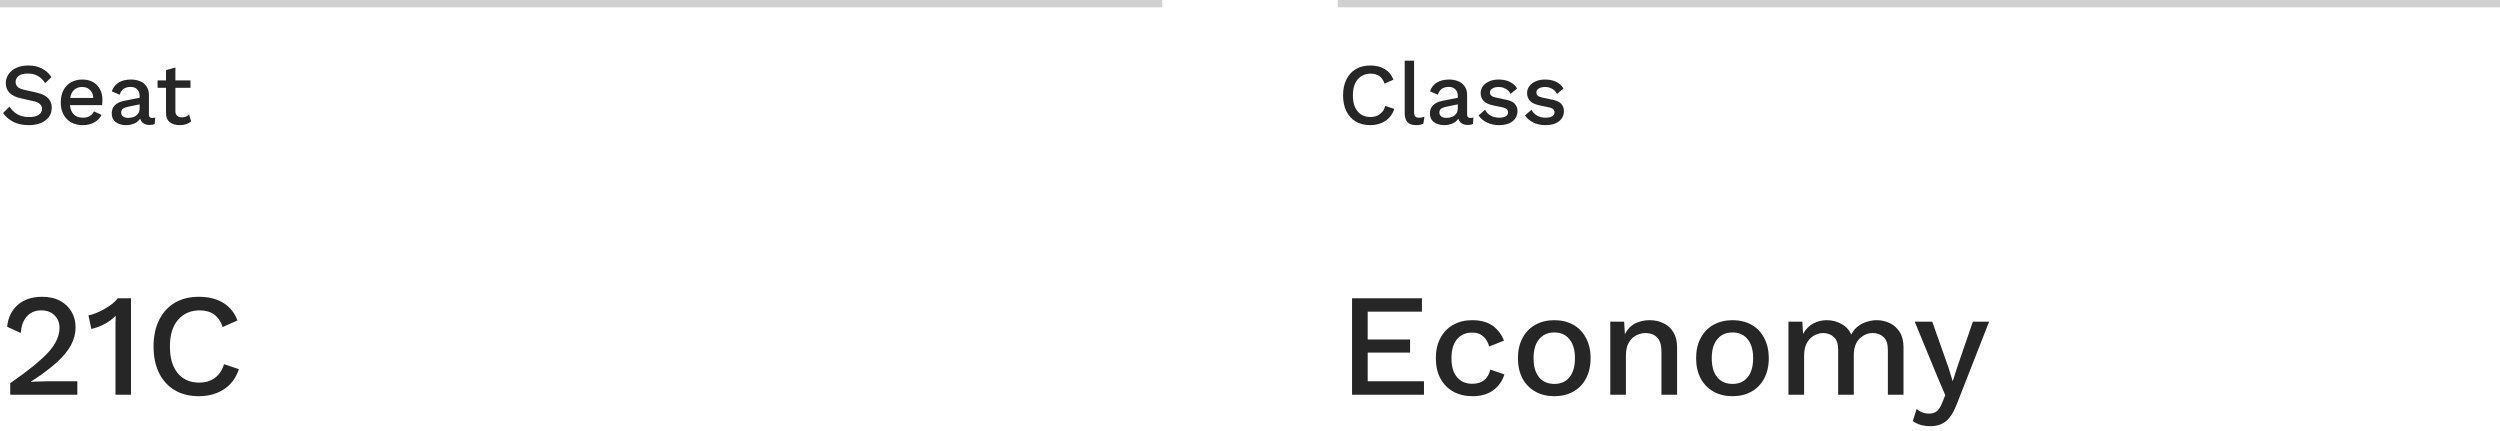 <svg width="342" height="59" viewBox="0 0 342 59" fill="none" xmlns="http://www.w3.org/2000/svg">
<line y1="0.5" x2="159" y2="0.5" stroke="#D0D0D0"/>
<path d="M3.876 8.96C4.588 8.96 5.204 9.096 5.724 9.368C6.244 9.632 6.684 10.024 7.044 10.544L6.18 11.372C5.876 10.908 5.532 10.576 5.148 10.376C4.772 10.168 4.324 10.064 3.804 10.064C3.22 10.064 2.796 10.176 2.532 10.4C2.268 10.624 2.136 10.896 2.136 11.216C2.136 11.464 2.22 11.68 2.388 11.864C2.564 12.048 2.888 12.192 3.36 12.296L4.968 12.656C5.728 12.832 6.268 13.092 6.588 13.436C6.916 13.772 7.08 14.204 7.08 14.732C7.08 15.22 6.948 15.644 6.684 16.004C6.42 16.356 6.052 16.632 5.58 16.832C5.108 17.024 4.56 17.12 3.936 17.12C3.096 17.12 2.38 16.964 1.788 16.652C1.196 16.332 0.74 15.936 0.42 15.464L1.308 14.576C1.556 15 1.904 15.348 2.352 15.62C2.808 15.884 3.348 16.016 3.972 16.016C4.524 16.016 4.956 15.92 5.268 15.728C5.588 15.528 5.748 15.244 5.748 14.876C5.748 14.652 5.668 14.452 5.508 14.276C5.356 14.092 5.068 13.952 4.644 13.856L2.904 13.46C2.184 13.308 1.652 13.056 1.308 12.704C0.964 12.352 0.792 11.912 0.792 11.384C0.792 10.936 0.916 10.528 1.164 10.16C1.412 9.792 1.764 9.5 2.22 9.284C2.684 9.068 3.236 8.96 3.876 8.96ZM11.335 17.12C10.735 17.12 10.207 16.996 9.751 16.748C9.303 16.5 8.951 16.144 8.695 15.68C8.439 15.208 8.311 14.648 8.311 14C8.311 13.352 8.435 12.796 8.683 12.332C8.939 11.86 9.287 11.5 9.727 11.252C10.175 11.004 10.687 10.88 11.263 10.88C11.847 10.88 12.343 11 12.751 11.24C13.159 11.48 13.471 11.808 13.687 12.224C13.903 12.64 14.011 13.112 14.011 13.64C14.011 13.792 14.007 13.932 13.999 14.06C13.991 14.188 13.979 14.296 13.963 14.384H9.571C9.627 14.944 9.807 15.372 10.111 15.668C10.423 15.956 10.823 16.1 11.311 16.1C11.711 16.1 12.035 16.024 12.283 15.872C12.531 15.72 12.727 15.508 12.871 15.236L13.891 15.716C13.683 16.156 13.351 16.5 12.895 16.748C12.447 16.996 11.927 17.12 11.335 17.12ZM11.239 11.9C10.799 11.9 10.435 12.028 10.147 12.284C9.867 12.54 9.687 12.912 9.607 13.4H12.763C12.731 12.92 12.579 12.552 12.307 12.296C12.035 12.032 11.679 11.9 11.239 11.9ZM19.101 13.148C19.101 12.748 18.989 12.44 18.765 12.224C18.549 12 18.249 11.888 17.865 11.888C17.505 11.888 17.193 11.972 16.929 12.14C16.673 12.308 16.489 12.58 16.377 12.956L15.297 12.5C15.449 12.012 15.745 11.62 16.185 11.324C16.633 11.028 17.209 10.88 17.913 10.88C18.385 10.88 18.805 10.96 19.173 11.12C19.549 11.272 19.841 11.508 20.049 11.828C20.265 12.14 20.373 12.536 20.373 13.016V15.692C20.373 15.988 20.521 16.136 20.817 16.136C20.961 16.136 21.101 16.116 21.237 16.076L21.165 16.964C20.981 17.052 20.749 17.096 20.469 17.096C20.149 17.096 19.873 17.024 19.641 16.88C19.409 16.736 19.253 16.52 19.173 16.232C18.981 16.528 18.705 16.752 18.345 16.904C17.985 17.048 17.625 17.12 17.265 17.12C16.697 17.12 16.225 16.984 15.849 16.712C15.473 16.44 15.285 16.032 15.285 15.488C15.285 15.048 15.429 14.684 15.717 14.396C16.013 14.108 16.429 13.908 16.965 13.796L19.101 13.376V13.148ZM16.581 15.392C16.581 15.616 16.665 15.796 16.833 15.932C17.009 16.06 17.241 16.124 17.529 16.124C17.801 16.124 18.057 16.08 18.297 15.992C18.537 15.904 18.729 15.76 18.873 15.56C19.025 15.36 19.101 15.1 19.101 14.78V14.276L17.589 14.588C17.245 14.652 16.989 14.744 16.821 14.864C16.661 14.984 16.581 15.16 16.581 15.392ZM26.058 11V12.008H23.994V15.2C23.994 15.488 24.074 15.704 24.234 15.848C24.394 15.984 24.602 16.052 24.858 16.052C25.082 16.052 25.27 16.02 25.422 15.956C25.582 15.884 25.73 15.788 25.866 15.668L26.154 16.604C25.97 16.764 25.742 16.892 25.47 16.988C25.206 17.076 24.91 17.12 24.582 17.12C24.054 17.12 23.61 16.992 23.25 16.736C22.89 16.472 22.71 16.032 22.71 15.416V12.008H21.558V11H22.71V9.596L23.994 9.236V11H26.058Z" fill="#262626"/>
<path d="M1.4 54V52.42C2.667 51.54 3.727 50.753 4.58 50.06C5.447 49.353 6.14 48.713 6.66 48.14C7.18 47.553 7.553 46.993 7.78 46.46C8.02 45.927 8.14 45.387 8.14 44.84C8.14 44.147 7.913 43.58 7.46 43.14C7.02 42.687 6.413 42.46 5.64 42.46C4.813 42.46 4.153 42.74 3.66 43.3C3.18 43.847 2.907 44.6 2.84 45.56L0.98 44.7C1.1 43.447 1.58 42.453 2.42 41.72C3.26 40.973 4.373 40.6 5.76 40.6C6.733 40.6 7.56 40.787 8.24 41.16C8.92 41.533 9.44 42.033 9.8 42.66C10.16 43.287 10.34 43.987 10.34 44.76C10.34 45.6 10.133 46.413 9.72 47.2C9.307 47.973 8.653 48.767 7.76 49.58C6.867 50.393 5.693 51.267 4.24 52.2V52.24C4.4 52.227 4.62 52.213 4.9 52.2C5.18 52.187 5.46 52.18 5.74 52.18C6.02 52.167 6.247 52.16 6.42 52.16H10.58V54H1.4ZM15.798 54V44.94C15.798 44.687 15.798 44.413 15.798 44.12C15.812 43.827 15.825 43.52 15.838 43.2C15.385 43.64 14.865 44.02 14.278 44.34C13.692 44.647 13.098 44.867 12.498 45L12.098 43.14C12.365 43.1 12.685 43.007 13.058 42.86C13.445 42.713 13.838 42.527 14.238 42.3C14.638 42.073 15.005 41.833 15.338 41.58C15.672 41.313 15.932 41.053 16.118 40.8H17.918V54H15.798ZM32.685 50.5C32.285 51.7 31.599 52.62 30.625 53.26C29.652 53.887 28.518 54.2 27.225 54.2C25.945 54.2 24.838 53.927 23.905 53.38C22.985 52.833 22.272 52.053 21.765 51.04C21.259 50.013 21.005 48.8 21.005 47.4C21.005 46 21.259 44.793 21.765 43.78C22.272 42.753 22.985 41.967 23.905 41.42C24.838 40.873 25.939 40.6 27.205 40.6C28.512 40.6 29.619 40.873 30.525 41.42C31.432 41.967 32.085 42.773 32.485 43.84L30.465 44.74C29.959 43.22 28.912 42.46 27.325 42.46C26.085 42.46 25.092 42.893 24.345 43.76C23.612 44.613 23.245 45.827 23.245 47.4C23.245 48.96 23.599 50.173 24.305 51.04C25.012 51.907 25.998 52.34 27.265 52.34C28.078 52.34 28.779 52.133 29.365 51.72C29.965 51.293 30.392 50.66 30.645 49.82L32.685 50.5Z" fill="#262626"/>
<line x1="183" y1="0.5" x2="342" y2="0.5" stroke="#D0D0D0"/>
<path d="M190.74 14.9C190.5 15.62 190.088 16.172 189.504 16.556C188.92 16.932 188.24 17.12 187.464 17.12C186.696 17.12 186.032 16.956 185.472 16.628C184.92 16.3 184.492 15.832 184.188 15.224C183.884 14.608 183.732 13.88 183.732 13.04C183.732 12.2 183.884 11.476 184.188 10.868C184.492 10.252 184.92 9.78 185.472 9.452C186.032 9.124 186.692 8.96 187.452 8.96C188.236 8.96 188.9 9.124 189.444 9.452C189.988 9.78 190.38 10.264 190.62 10.904L189.408 11.444C189.104 10.532 188.476 10.076 187.524 10.076C186.78 10.076 186.184 10.336 185.736 10.856C185.296 11.368 185.076 12.096 185.076 13.04C185.076 13.976 185.288 14.704 185.712 15.224C186.136 15.744 186.728 16.004 187.488 16.004C187.976 16.004 188.396 15.88 188.748 15.632C189.108 15.376 189.364 14.996 189.516 14.492L190.74 14.9ZM193.447 8.3V15.32C193.447 15.616 193.499 15.82 193.603 15.932C193.707 16.044 193.879 16.1 194.119 16.1C194.263 16.1 194.383 16.092 194.479 16.076C194.583 16.052 194.711 16.012 194.863 15.956L194.719 16.916C194.439 17.052 194.107 17.12 193.723 17.12C193.187 17.12 192.791 16.984 192.535 16.712C192.287 16.44 192.163 16.012 192.163 15.428V8.3H193.447ZM199.429 13.148C199.429 12.748 199.317 12.44 199.093 12.224C198.877 12 198.577 11.888 198.193 11.888C197.833 11.888 197.521 11.972 197.257 12.14C197.001 12.308 196.817 12.58 196.705 12.956L195.625 12.5C195.777 12.012 196.073 11.62 196.513 11.324C196.961 11.028 197.537 10.88 198.241 10.88C198.713 10.88 199.133 10.96 199.501 11.12C199.877 11.272 200.169 11.508 200.377 11.828C200.593 12.14 200.701 12.536 200.701 13.016V15.692C200.701 15.988 200.849 16.136 201.145 16.136C201.289 16.136 201.429 16.116 201.565 16.076L201.493 16.964C201.309 17.052 201.077 17.096 200.797 17.096C200.477 17.096 200.201 17.024 199.969 16.88C199.737 16.736 199.581 16.52 199.501 16.232C199.309 16.528 199.033 16.752 198.673 16.904C198.313 17.048 197.953 17.12 197.593 17.12C197.025 17.12 196.553 16.984 196.177 16.712C195.801 16.44 195.613 16.032 195.613 15.488C195.613 15.048 195.757 14.684 196.045 14.396C196.341 14.108 196.757 13.908 197.293 13.796L199.429 13.376V13.148ZM196.909 15.392C196.909 15.616 196.993 15.796 197.161 15.932C197.337 16.06 197.569 16.124 197.857 16.124C198.129 16.124 198.385 16.08 198.625 15.992C198.865 15.904 199.057 15.76 199.201 15.56C199.353 15.36 199.429 15.1 199.429 14.78V14.276L197.917 14.588C197.573 14.652 197.317 14.744 197.149 14.864C196.989 14.984 196.909 15.16 196.909 15.392ZM205.085 17.12C204.485 17.12 203.937 17.004 203.441 16.772C202.945 16.54 202.553 16.212 202.265 15.788L203.153 15.02C203.329 15.348 203.581 15.612 203.909 15.812C204.245 16.004 204.645 16.1 205.109 16.1C205.477 16.1 205.769 16.036 205.985 15.908C206.201 15.78 206.309 15.6 206.309 15.368C206.309 15.216 206.257 15.084 206.153 14.972C206.057 14.852 205.869 14.76 205.589 14.696L204.329 14.432C203.689 14.304 203.233 14.096 202.961 13.808C202.689 13.52 202.553 13.16 202.553 12.728C202.553 12.4 202.649 12.096 202.841 11.816C203.041 11.536 203.325 11.312 203.693 11.144C204.061 10.968 204.505 10.88 205.025 10.88C205.617 10.88 206.125 10.988 206.549 11.204C206.981 11.412 207.309 11.712 207.533 12.104L206.645 12.848C206.485 12.528 206.257 12.292 205.961 12.14C205.673 11.98 205.369 11.9 205.049 11.9C204.657 11.9 204.353 11.972 204.137 12.116C203.929 12.252 203.825 12.432 203.825 12.656C203.825 12.808 203.885 12.948 204.005 13.076C204.125 13.196 204.341 13.288 204.653 13.352L206.021 13.64C206.597 13.752 207.001 13.944 207.233 14.216C207.473 14.48 207.593 14.804 207.593 15.188C207.593 15.764 207.369 16.232 206.921 16.592C206.473 16.944 205.861 17.12 205.085 17.12ZM211.436 17.12C210.836 17.12 210.288 17.004 209.792 16.772C209.296 16.54 208.904 16.212 208.616 15.788L209.504 15.02C209.68 15.348 209.932 15.612 210.26 15.812C210.596 16.004 210.996 16.1 211.46 16.1C211.828 16.1 212.12 16.036 212.336 15.908C212.552 15.78 212.66 15.6 212.66 15.368C212.66 15.216 212.608 15.084 212.504 14.972C212.408 14.852 212.22 14.76 211.94 14.696L210.68 14.432C210.04 14.304 209.584 14.096 209.312 13.808C209.04 13.52 208.904 13.16 208.904 12.728C208.904 12.4 209 12.096 209.192 11.816C209.392 11.536 209.676 11.312 210.044 11.144C210.412 10.968 210.856 10.88 211.376 10.88C211.968 10.88 212.476 10.988 212.9 11.204C213.332 11.412 213.66 11.712 213.884 12.104L212.996 12.848C212.836 12.528 212.608 12.292 212.312 12.14C212.024 11.98 211.72 11.9 211.4 11.9C211.008 11.9 210.704 11.972 210.488 12.116C210.28 12.252 210.176 12.432 210.176 12.656C210.176 12.808 210.236 12.948 210.356 13.076C210.476 13.196 210.692 13.288 211.004 13.352L212.372 13.64C212.948 13.752 213.352 13.944 213.584 14.216C213.824 14.48 213.944 14.804 213.944 15.188C213.944 15.764 213.72 16.232 213.272 16.592C212.824 16.944 212.212 17.12 211.436 17.12Z" fill="#262626"/>
<path d="M184.96 54V40.8H194.52V42.64H187.1V46.44H192.9V48.24H187.1V52.16H194.8V54H184.96ZM201.382 43.8C202.569 43.8 203.516 44.06 204.222 44.58C204.929 45.1 205.436 45.773 205.742 46.6L203.722 47.4C203.549 46.787 203.269 46.32 202.882 46C202.509 45.667 202.016 45.5 201.402 45.5C200.509 45.5 199.809 45.807 199.302 46.42C198.809 47.02 198.562 47.887 198.562 49.02C198.562 50.14 198.816 51 199.322 51.6C199.829 52.2 200.522 52.5 201.402 52.5C202.096 52.5 202.642 52.333 203.042 52C203.456 51.667 203.729 51.187 203.862 50.56L205.802 51.22C205.522 52.127 205.009 52.853 204.262 53.4C203.516 53.933 202.576 54.2 201.442 54.2C200.456 54.2 199.582 53.993 198.822 53.58C198.076 53.167 197.489 52.573 197.062 51.8C196.636 51.013 196.422 50.08 196.422 49C196.422 47.92 196.636 46.993 197.062 46.22C197.489 45.433 198.076 44.833 198.822 44.42C199.569 44.007 200.422 43.8 201.382 43.8ZM212.633 43.8C213.606 43.8 214.466 44.007 215.213 44.42C215.959 44.833 216.539 45.433 216.953 46.22C217.379 46.993 217.593 47.92 217.593 49C217.593 50.08 217.379 51.013 216.953 51.8C216.539 52.573 215.959 53.167 215.213 53.58C214.466 53.993 213.606 54.2 212.633 54.2C211.659 54.2 210.799 53.993 210.053 53.58C209.306 53.167 208.719 52.573 208.293 51.8C207.866 51.013 207.653 50.08 207.653 49C207.653 47.92 207.866 46.993 208.293 46.22C208.719 45.433 209.306 44.833 210.053 44.42C210.799 44.007 211.659 43.8 212.633 43.8ZM212.633 45.48C211.753 45.48 211.059 45.787 210.553 46.4C210.046 47 209.793 47.867 209.793 49C209.793 50.133 210.046 51.007 210.553 51.62C211.059 52.22 211.753 52.52 212.633 52.52C213.513 52.52 214.199 52.22 214.693 51.62C215.199 51.007 215.453 50.133 215.453 49C215.453 47.867 215.199 47 214.693 46.4C214.199 45.787 213.513 45.48 212.633 45.48ZM220.285 54V44H222.185L222.285 45.72C222.618 45.053 223.078 44.567 223.665 44.26C224.265 43.953 224.932 43.8 225.665 43.8C226.372 43.8 227.005 43.94 227.565 44.22C228.138 44.487 228.592 44.9 228.925 45.46C229.258 46.007 229.425 46.693 229.425 47.52V54H227.285V48.18C227.285 47.193 227.078 46.513 226.665 46.14C226.265 45.753 225.758 45.56 225.145 45.56C224.705 45.56 224.278 45.66 223.865 45.86C223.452 46.06 223.105 46.393 222.825 46.86C222.558 47.313 222.425 47.92 222.425 48.68V54H220.285ZM237.008 43.8C237.981 43.8 238.841 44.007 239.588 44.42C240.334 44.833 240.914 45.433 241.328 46.22C241.754 46.993 241.968 47.92 241.968 49C241.968 50.08 241.754 51.013 241.328 51.8C240.914 52.573 240.334 53.167 239.588 53.58C238.841 53.993 237.981 54.2 237.008 54.2C236.034 54.2 235.174 53.993 234.428 53.58C233.681 53.167 233.094 52.573 232.668 51.8C232.241 51.013 232.028 50.08 232.028 49C232.028 47.92 232.241 46.993 232.668 46.22C233.094 45.433 233.681 44.833 234.428 44.42C235.174 44.007 236.034 43.8 237.008 43.8ZM237.008 45.48C236.128 45.48 235.434 45.787 234.928 46.4C234.421 47 234.168 47.867 234.168 49C234.168 50.133 234.421 51.007 234.928 51.62C235.434 52.22 236.128 52.52 237.008 52.52C237.888 52.52 238.574 52.22 239.068 51.62C239.574 51.007 239.828 50.133 239.828 49C239.828 47.867 239.574 47 239.068 46.4C238.574 45.787 237.888 45.48 237.008 45.48ZM244.66 54V44H246.56L246.66 45.68C247.007 45.04 247.467 44.567 248.04 44.26C248.627 43.953 249.247 43.8 249.9 43.8C250.62 43.8 251.28 43.967 251.88 44.3C252.493 44.62 252.953 45.107 253.26 45.76C253.473 45.32 253.767 44.953 254.14 44.66C254.513 44.367 254.927 44.153 255.38 44.02C255.833 43.873 256.28 43.8 256.72 43.8C257.36 43.8 257.96 43.933 258.52 44.2C259.08 44.467 259.533 44.873 259.88 45.42C260.227 45.967 260.4 46.667 260.4 47.52V54H258.26V47.86C258.26 47.033 258.06 46.447 257.66 46.1C257.273 45.74 256.787 45.56 256.2 45.56C255.507 45.56 254.9 45.82 254.38 46.34C253.86 46.847 253.6 47.587 253.6 48.56V54H251.46V47.86C251.46 47.033 251.26 46.447 250.86 46.1C250.473 45.74 249.987 45.56 249.4 45.56C249 45.56 248.6 45.667 248.2 45.88C247.8 46.093 247.467 46.427 247.2 46.88C246.933 47.333 246.8 47.933 246.8 48.68V54H244.66ZM272.112 44L267.732 55.18C267.292 56.34 266.792 57.147 266.232 57.6C265.672 58.067 264.952 58.3 264.072 58.3C263.579 58.3 263.132 58.24 262.732 58.12C262.332 58 261.979 57.827 261.672 57.6L262.192 55.94C262.672 56.367 263.252 56.58 263.932 56.58C264.292 56.58 264.612 56.487 264.892 56.3C265.185 56.113 265.445 55.727 265.672 55.14L266.112 54.06L265.052 51.58L261.932 44H264.332L266.552 50.28L267.132 52.16L267.792 50.1L269.892 44H272.112Z" fill="#262626"/>
</svg>
